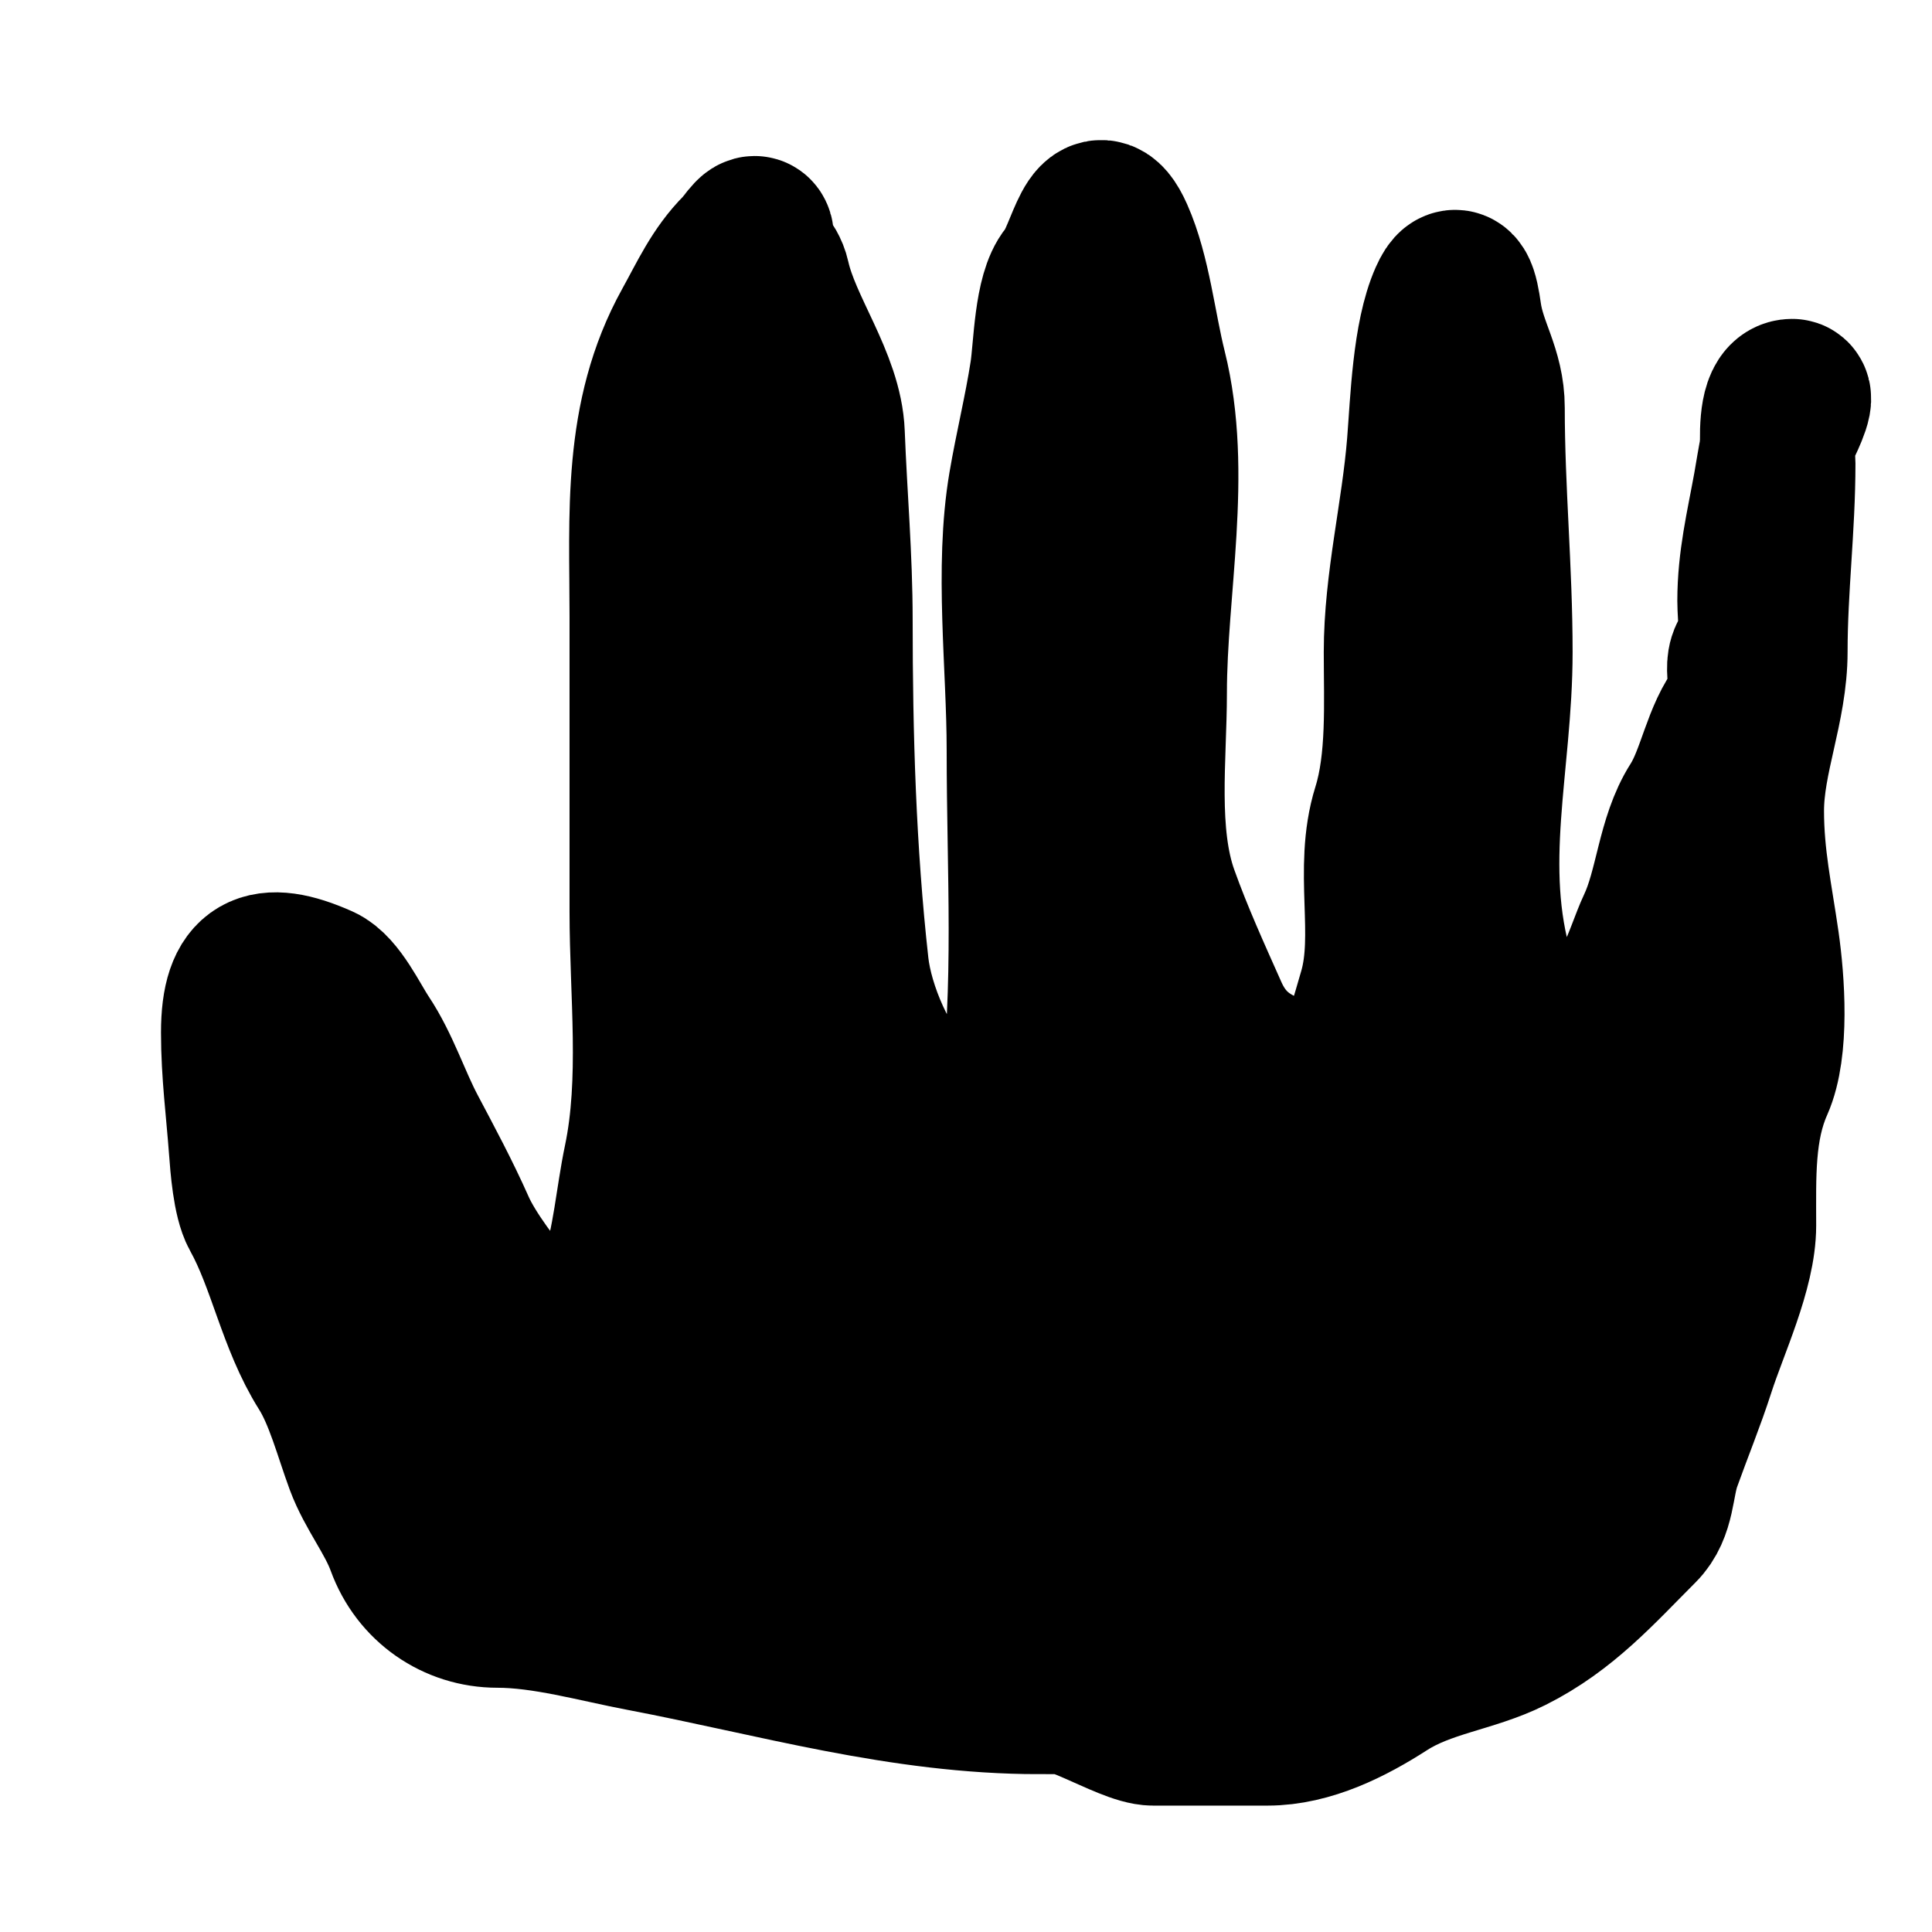 <svg viewBox="0 0 100 100" fill="none" xmlns="http://www.w3.org/2000/svg">
<path d="M53.812 87.831C46.651 87.831 40.135 85.888 33.253 84.578C30.811 84.113 28.195 83.358 25.753 83.358C23.566 83.358 21.636 82.023 20.872 79.924C20.343 78.467 19.293 77.19 18.749 75.722C18.179 74.182 17.677 72.225 16.806 70.842C15.239 68.353 14.739 65.323 13.349 62.822C12.933 62.072 12.803 60.32 12.74 59.465L12.739 59.455C12.59 57.438 12.333 55.52 12.333 53.446C12.333 50.136 13.663 49.518 16.603 50.825C17.495 51.222 18.282 52.927 18.839 53.762C19.82 55.234 20.363 56.991 21.189 58.551C22.054 60.185 22.936 61.827 23.719 63.59C24.302 64.902 25.688 66.739 26.656 67.814C28.215 69.547 29.233 70.261 30.429 68.108C30.834 67.378 31.676 66.957 31.943 66.188C32.594 64.306 32.75 62.059 33.163 60.088C34.03 55.945 33.479 51.402 33.479 47.188V31.915C33.479 26.678 33.086 21.602 35.716 16.869C36.503 15.451 37.111 14.073 38.269 12.915C38.619 12.565 39.172 11.567 39.172 12.396C39.172 13.385 39.816 13.565 40.008 14.429C40.593 17.061 42.728 19.733 42.832 22.449C42.957 25.687 43.239 28.848 43.239 32.096C43.239 38.081 43.415 44.078 44.075 50.012C44.325 52.261 45.656 55.362 47.305 56.925C48.253 57.823 52.38 59.187 52.614 57.309C53.403 51.003 52.999 45.163 52.999 38.806C52.999 34.455 52.359 29.402 53.089 25.115C53.418 23.181 53.899 21.238 54.196 19.309C54.392 18.036 54.404 15.246 55.235 14.248C56.133 13.171 56.616 9.555 57.788 12.192C58.684 14.208 58.945 16.888 59.505 19.128C60.841 24.471 59.505 30.437 59.505 35.869C59.505 39.181 58.989 43.198 60.115 46.352C60.87 48.466 61.776 50.446 62.668 52.452C63.743 54.869 65.646 55.511 68.248 56.089C69.378 56.34 69.593 56.672 69.988 55.389C70.4 54.048 70.82 52.681 71.208 51.322C72.061 48.335 70.949 44.97 71.908 41.901C72.686 39.413 72.518 36.362 72.518 33.745C72.518 30.171 73.429 26.58 73.716 22.991C73.889 20.819 73.992 17.416 74.868 15.446C75.428 14.186 75.644 15.205 75.794 16.259C76.051 18.06 76.992 19.199 76.992 21.116C76.992 25.361 77.398 29.504 77.398 33.745C77.398 39.526 75.794 44.791 77.489 50.509C78.185 52.859 79.77 52.858 82.013 52.858H82.075C84.134 52.858 84.942 49.413 85.622 47.978C86.555 46.009 86.619 43.493 87.79 41.653C88.738 40.164 88.998 38.023 90.095 36.682C90.752 35.88 89.93 34.55 90.502 33.836C91.051 33.149 90.818 31.988 90.818 31.102C90.818 29.033 91.262 27.234 91.631 25.206C91.752 24.543 91.851 23.84 91.999 23.162C91.96 22.113 91.991 20.506 92.761 20.506C93.123 20.506 92.276 22.14 92.264 22.178C92.158 22.495 92.073 22.825 91.999 23.162C92.014 23.548 92.038 23.858 92.038 23.985C92.038 27.283 91.631 30.429 91.631 33.723C91.631 36.598 90.411 39.219 90.411 41.969C90.411 44.428 90.865 46.436 91.202 48.792C91.488 50.794 91.735 54.252 90.908 56.112C89.903 58.372 90.005 60.879 90.005 63.431C90.005 65.702 88.58 68.666 87.881 70.842C87.362 72.456 86.711 74.036 86.141 75.631C85.722 76.806 85.851 78.158 84.921 79.088C82.791 81.218 80.997 83.275 78.212 84.668C76.13 85.709 73.783 85.885 71.705 87.221C69.92 88.369 67.773 89.458 65.605 89.458H59.686C58.309 89.458 54.947 87.075 53.812 87.831Z" fill="currentColor" stroke="currentColor" stroke-width="8" stroke-linecap="round"/>
</svg>
